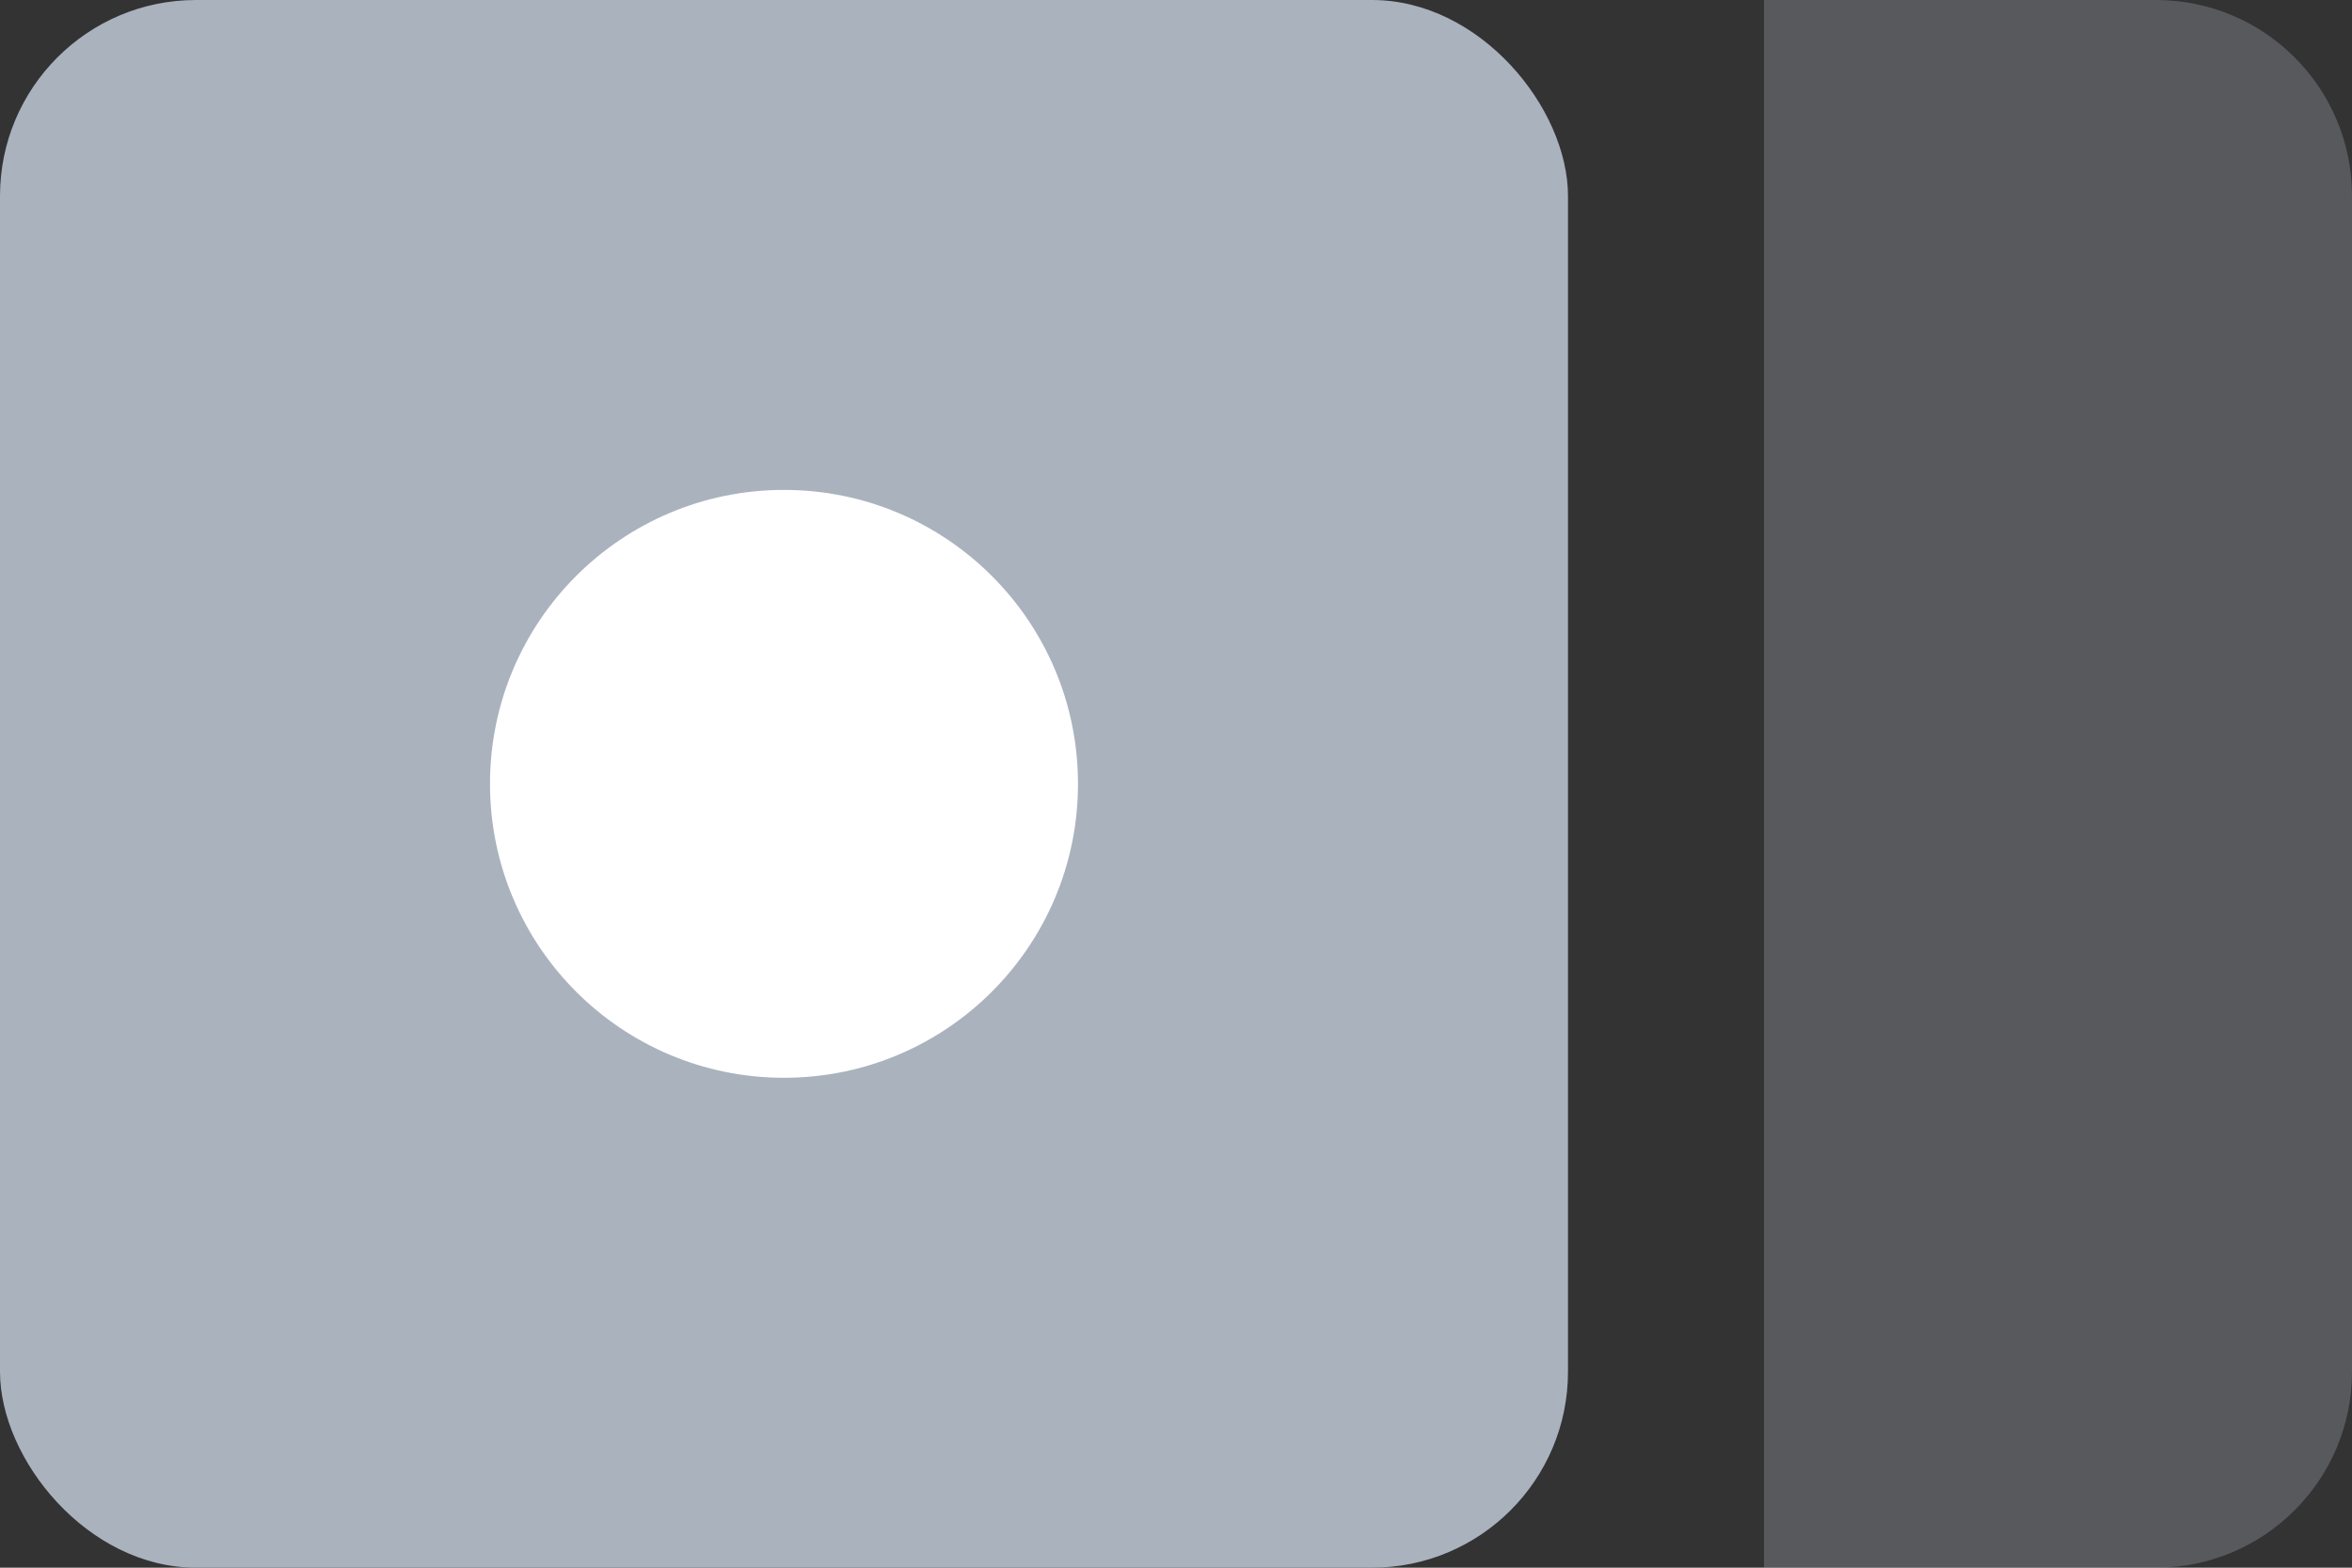 <?xml version="1.0" encoding="UTF-8"?>
<svg width="24px" height="16px" viewBox="0 0 24 16" version="1.1" xmlns="http://www.w3.org/2000/svg" xmlns:xlink="http://www.w3.org/1999/xlink">
  <rect x="0" y="0" width="24" height="16" fill="#333333" stroke="none"/>
  <!-- Generator: Sketch 50.2 (55047) - http://www.bohemiancoding.com/sketch -->
  <title>not-in-milestone</title>
  <desc>Created with Sketch.</desc>
  <defs></defs>
  <g id="Test-Plan-&amp;-Results" stroke="none" stroke-width="1" fill="none" fill-rule="evenodd">
    <g id="æµè¯è®¡å-ä»»å¡" transform="translate(-88, -733)">
      <g id="left-side" transform="translate(64, 0)">
        <g id="Plan-Group" transform="translate(0, 717)">
          <g id="Milestone">
            <g id="not-in-milestone" transform="translate(24, 16)">
              <rect id="Rectangle-27" fill="#AAB2BE" x="0" y="0" width="16" height="16" rx="2"></rect>
              <path d="M18,0 L22,0 C23.105,-2.02906125e-16 24,0.895 24,2 L24,14 C24,15.105 23.105,16 22,16 L18,16 L18,0 Z" id="Rectangle-27" fill="#AAB2BE" opacity="0.3"></path>
              <circle id="Oval-5" fill="#FFFFFF" cx="8" cy="8" r="3"></circle>
            </g>
          </g>
        </g>
      </g>
    </g>
  </g>
</svg>
